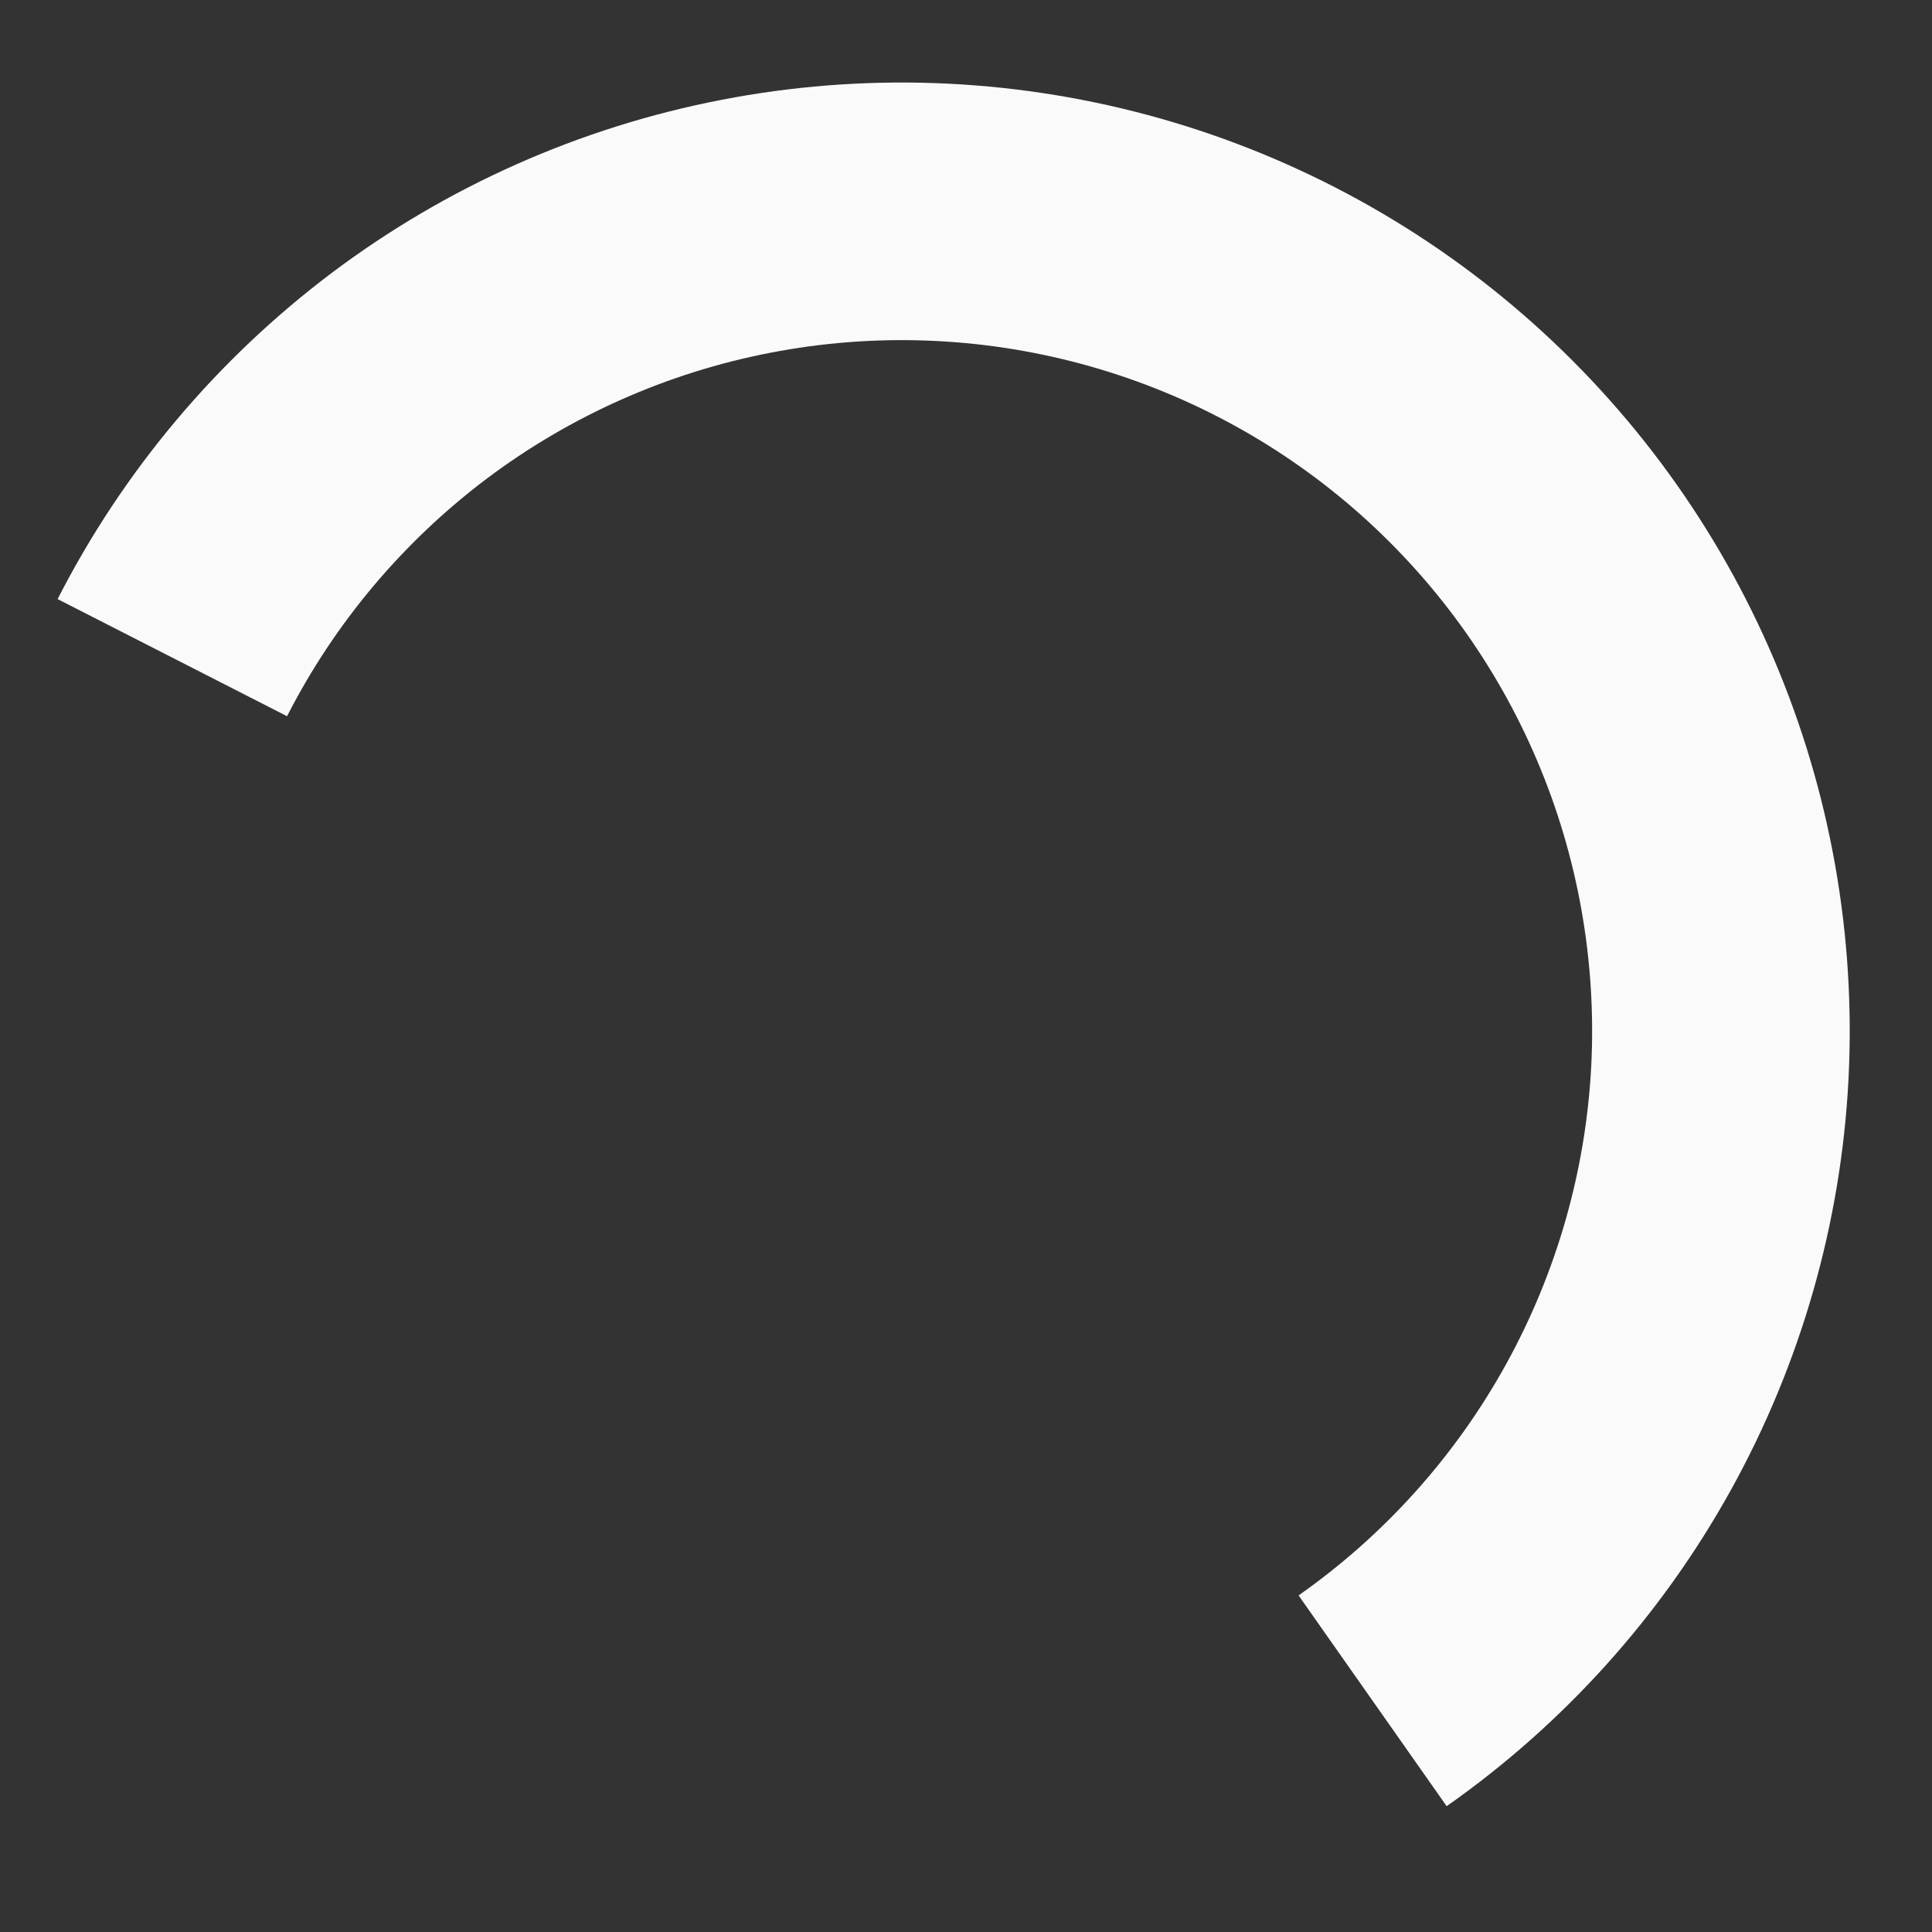 <svg width="15" height="15" viewBox="0 0 15 15" fill="none" xmlns="http://www.w3.org/2000/svg">
<rect x="0" y="0" width="15" height="15" fill="#333333" stroke="none"/>
<path d="M1.338 5.106C1.777 4.246 2.407 3.498 3.178 2.917C3.95 2.337 4.844 1.94 5.791 1.757C6.739 1.573 7.716 1.608 8.649 1.858C9.581 2.108 10.445 2.567 11.173 3.2C11.902 3.834 12.477 4.625 12.854 5.513C13.232 6.402 13.402 7.365 13.353 8.329C13.303 9.293 13.034 10.233 12.567 11.078C12.1 11.923 11.447 12.65 10.657 13.205" stroke="#FAFAFA" stroke-width="2"/>
</svg>
